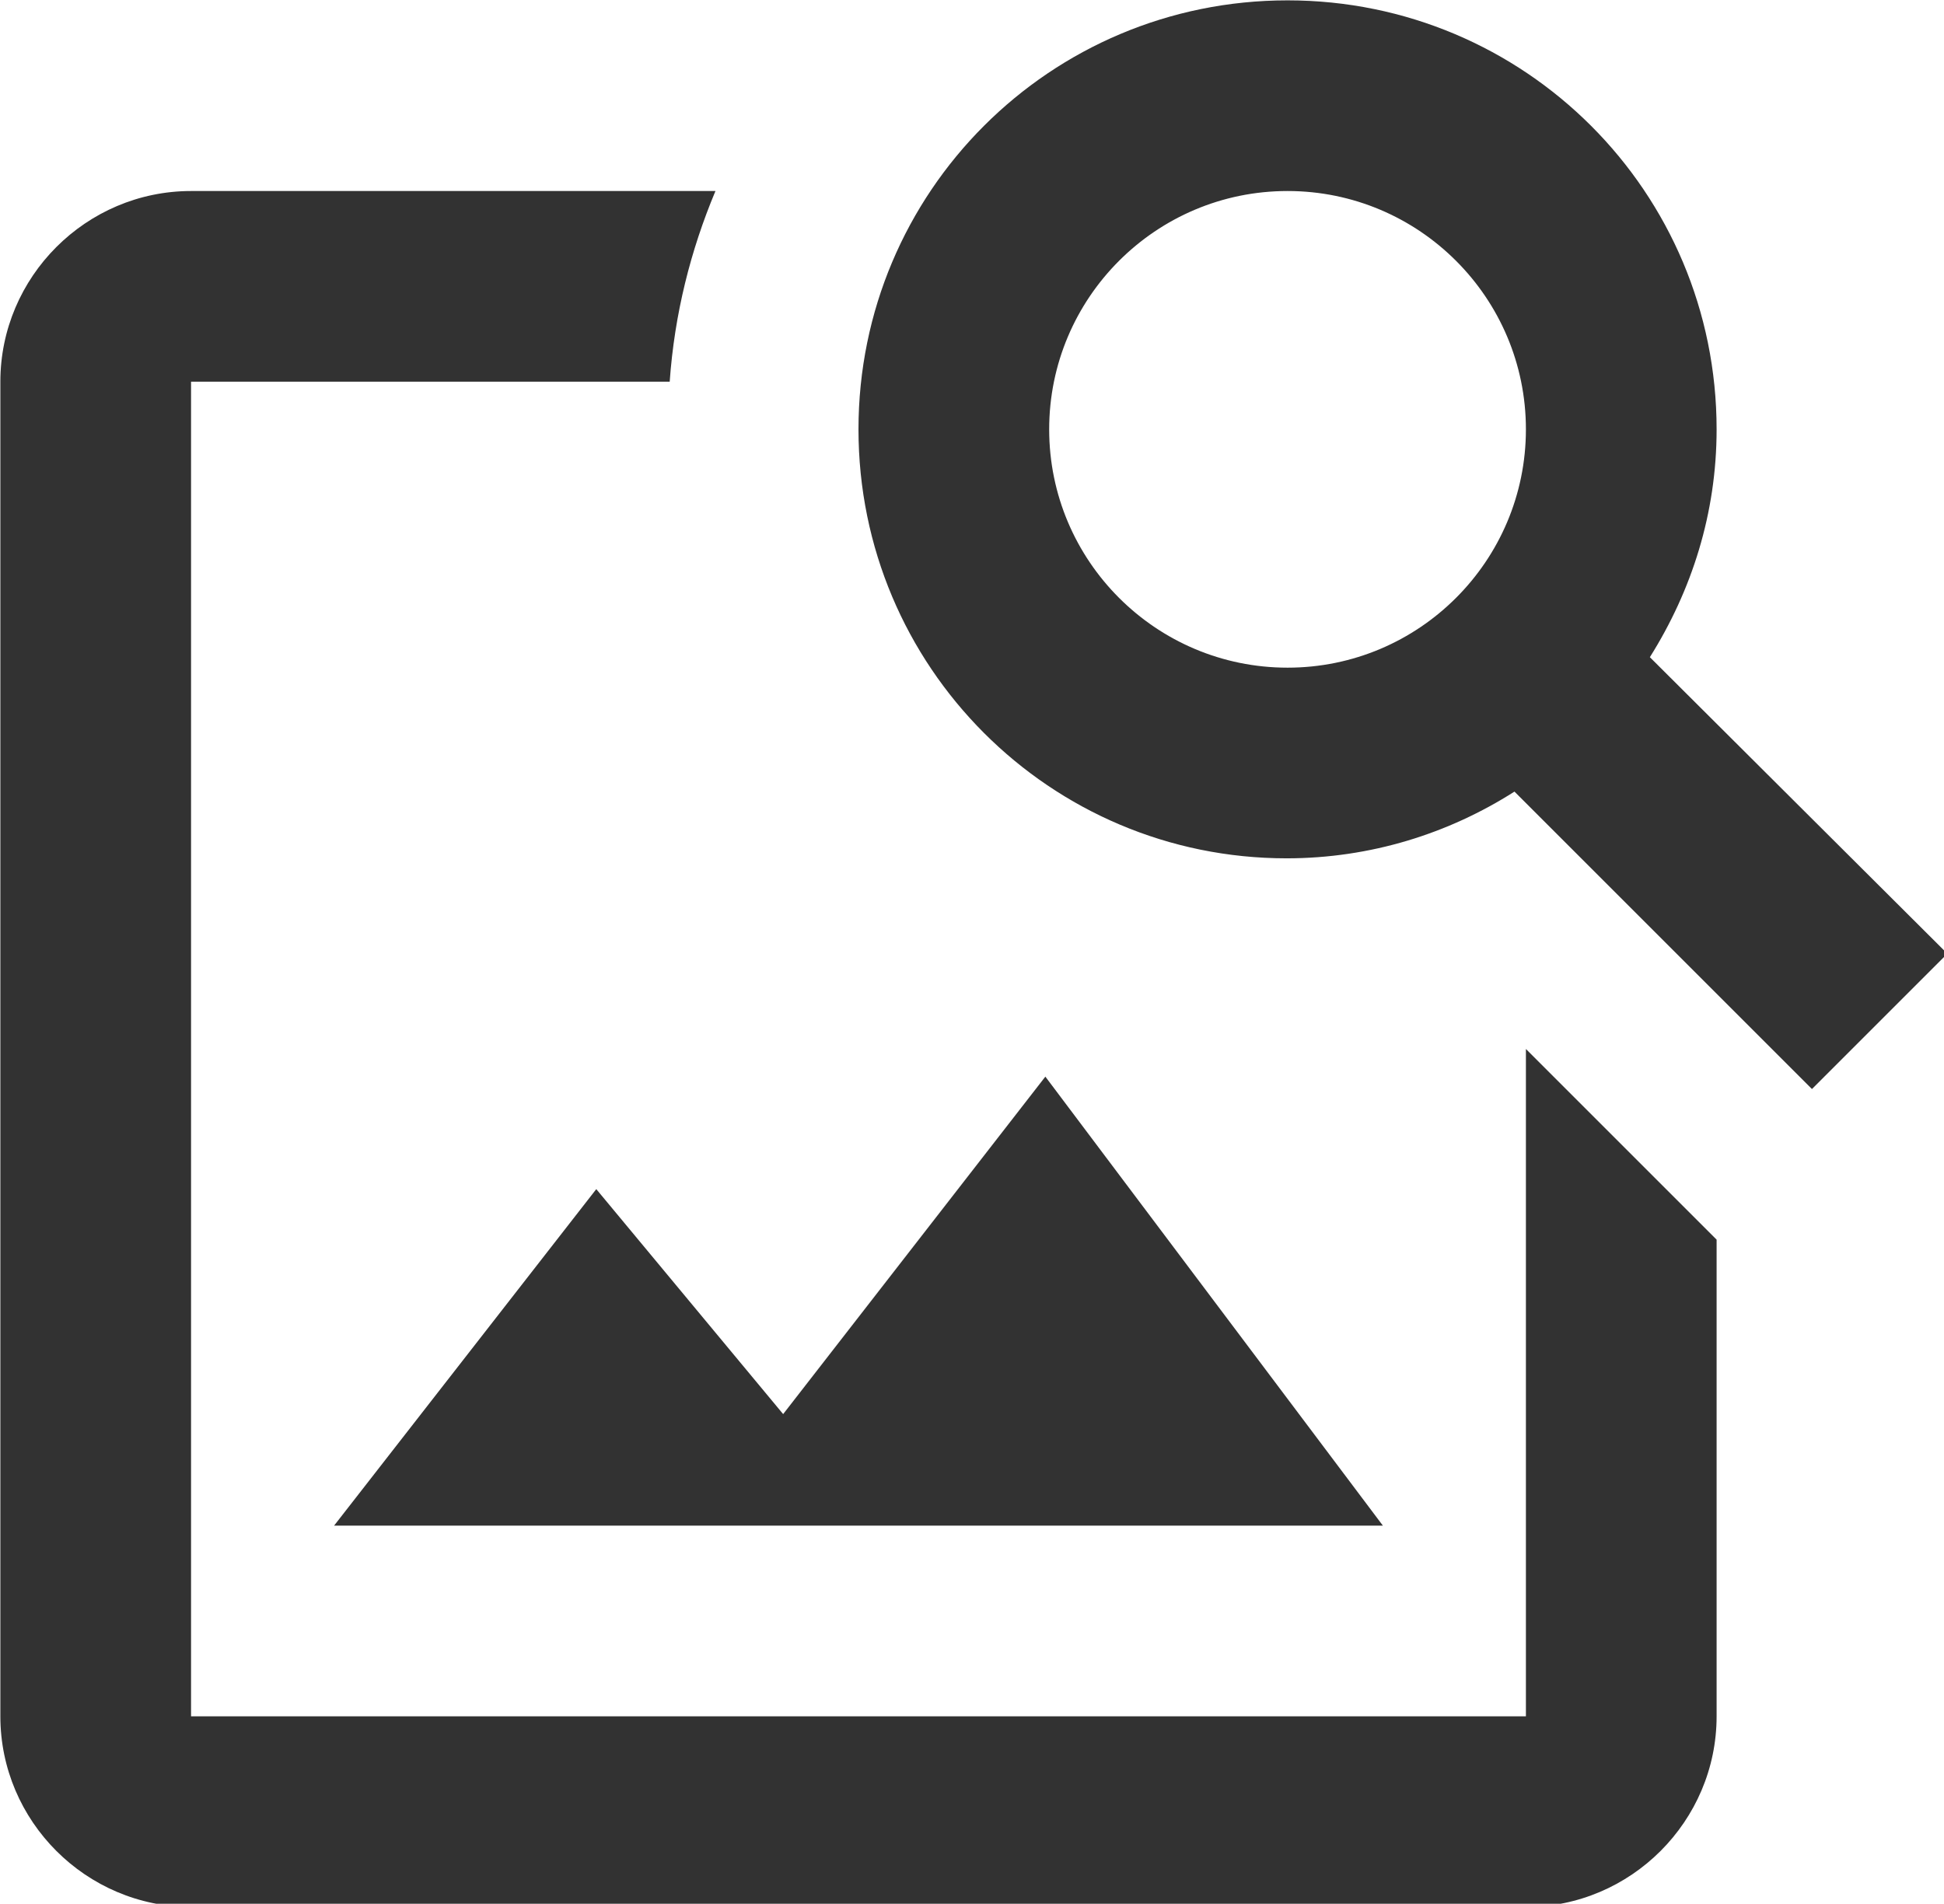<?xml version="1.0" encoding="UTF-8" standalone="no"?>
<!-- Created with Inkscape (http://www.inkscape.org/) -->

<svg
   id="svg1100"
   version="1.1"
   viewBox="0 0 5.403 5.292"
   height="5.292mm"
   width="5.403mm"
   xmlns="http://www.w3.org/2000/svg"
   xmlns:svg="http://www.w3.org/2000/svg">
  <defs
     id="defs1097" />
  <g
     id="New_Layer_1652808974.7728288"
     style="display:inline"
     transform="translate(-151.823,-715.101)">
    <path
       id="Vector-29"
       d="m 18,13 v 7 H 4 V 6 H 9.02 C 9.07,5.29 9.24,4.62 9.5,4 H 4 C 2.9,4 2,4.9 2,6 v 14 c 0,1.1 0.9,2 2,2 h 14 c 1.1,0 2,-0.9 2,-2 v -5 z m -1.5,5 h -11 l 2.75,-3.53 1.96,2.36 2.75,-3.54 z M 19.3,8.89 C 19.74,8.19 20,7.38 20,6.5 20,4.01 17.99,2 15.5,2 13.01,2 11,4.01 11,6.5 c 0,2.49 2.01,4.5 4.49,4.5 0.88,0 1.7,-0.26 2.39,-0.7 L 21,13.42 22.42,12 Z M 15.5,9 C 14.12,9 13,7.88 13,6.5 13,5.12 14.12,4 15.5,4 16.88,4 18,5.12 18,6.5 18,7.88 16.88,9 15.5,9 Z"
       fill="#323232"
       transform="matrix(0.265,0,0,0.265,151.294,714.572)" />
  </g>
</svg>
